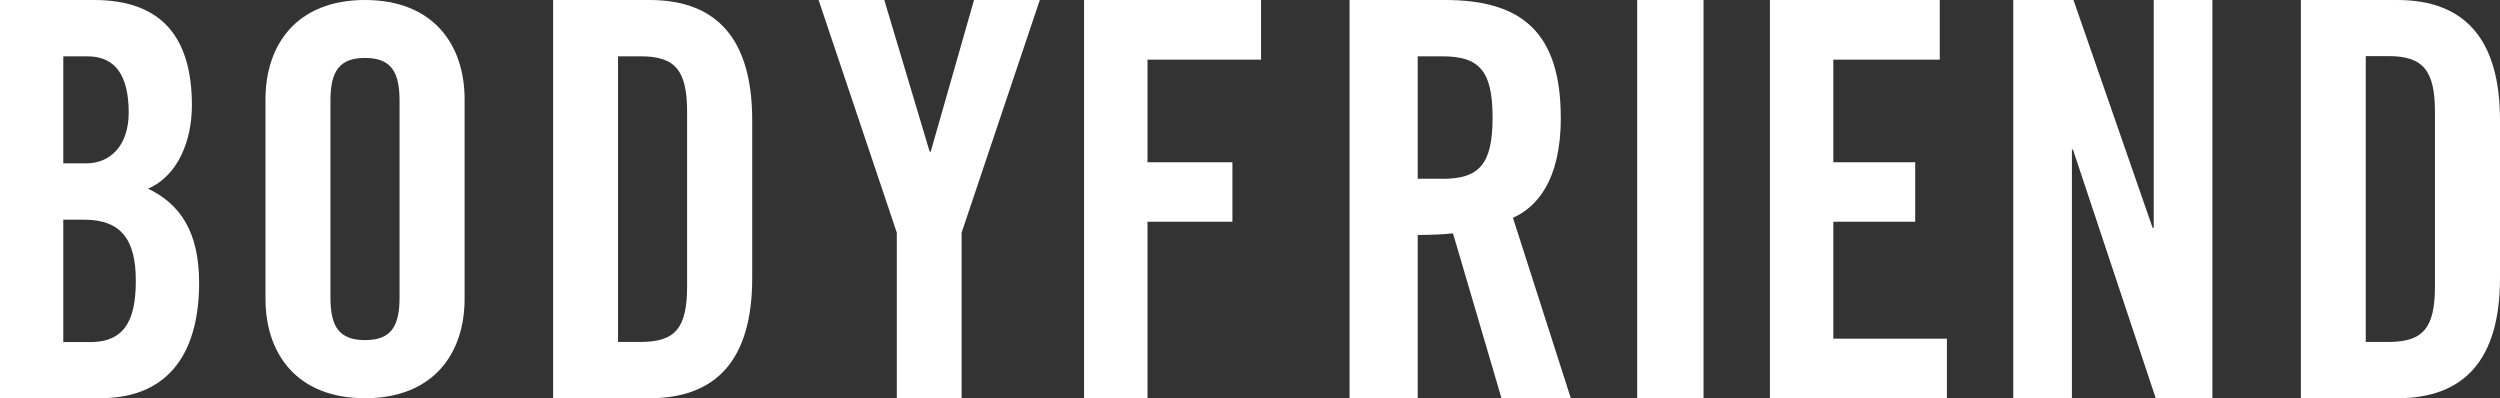 <svg width="113" height="18" viewBox="0 0 113 18" fill="none" xmlns="http://www.w3.org/2000/svg">
<rect x="0" y="0" width="113" height="18" fill="#333333" stroke="none"/>
<path d="M6.693 8.527C8.074 7.929 8.674 6.31 8.674 4.761C8.674 1.696 7.315 0 4.246 0H0V18H4.519C7.778 18 9 15.755 9 12.788C9 10.473 8.143 9.227 6.693 8.527ZM2.861 2.545H3.946C5.217 2.545 5.817 3.417 5.817 5.089C5.817 6.585 4.982 7.384 3.897 7.384H2.861V2.545ZM4.06 15.46H2.861V9.928H3.787C5.494 9.928 6.139 10.846 6.139 12.694C6.139 14.542 5.585 15.464 4.06 15.464V15.46Z" fill="white"/>
<path d="M16.498 0C13.418 0 12 2.013 12 4.489V13.511C12 15.987 13.418 18 16.498 18C19.578 18 21 15.987 21 13.511V4.489C21 2.013 19.578 0 16.498 0ZM18.06 13.439C18.06 14.747 17.682 15.373 16.498 15.373C15.314 15.373 14.936 14.747 14.936 13.439V4.561C14.936 3.253 15.314 2.619 16.498 2.619C17.682 2.619 18.06 3.253 18.06 4.561V13.439Z" fill="white"/>
<path d="M97.349 10.297H97.298L93.721 0H91V18H93.651V6.761H93.698L97.439 18H100V0H97.349V10.297Z" fill="white"/>
<path d="M82.866 10.022H86.567V7.334H82.866V2.696H87.677V0H80V18H88V15.308H82.866V10.022Z" fill="white"/>
<path d="M108.358 0H104V18H108.358C111.388 18 113 16.255 113 12.567V5.437C113 1.75 111.388 0 108.358 0ZM110.06 12.94C110.06 14.837 109.518 15.456 107.953 15.456H106.932V2.536H107.953C109.514 2.536 110.06 3.167 110.06 5.06V12.936V12.94Z" fill="white"/>
<path d="M77 0H74V18H77V0Z" fill="white"/>
<path d="M42.068 6.855H42.021L39.97 0H37L40.536 10.518V18H43.464V10.518L47 0H44.026L42.068 6.855Z" fill="white"/>
<path d="M29.356 0H25V18H29.356C32.385 18 34 16.255 34 12.567V5.437C34 1.746 32.388 0 29.356 0ZM31.057 12.94C31.057 14.837 30.52 15.456 28.951 15.456H27.935V2.545H28.951C30.52 2.545 31.057 3.171 31.057 5.06V12.94Z" fill="white"/>
<path d="M70.546 5.31C70.546 1.471 68.781 0 65.328 0H61V18H64.081V10.62C64.629 10.62 65.275 10.596 65.675 10.547L67.866 17.996H71L68.385 9.846C69.431 9.375 70.55 8.203 70.55 5.306L70.546 5.31ZM65.177 8.08H64.081V2.545H65.177C66.844 2.545 67.465 3.171 67.465 5.314C67.465 7.457 66.84 8.084 65.177 8.084V8.08Z" fill="white"/>
<path d="M49 18H51.867V10.022H55.705V7.334H51.867V2.696H57V0H49V18Z" fill="white"/>
</svg>
